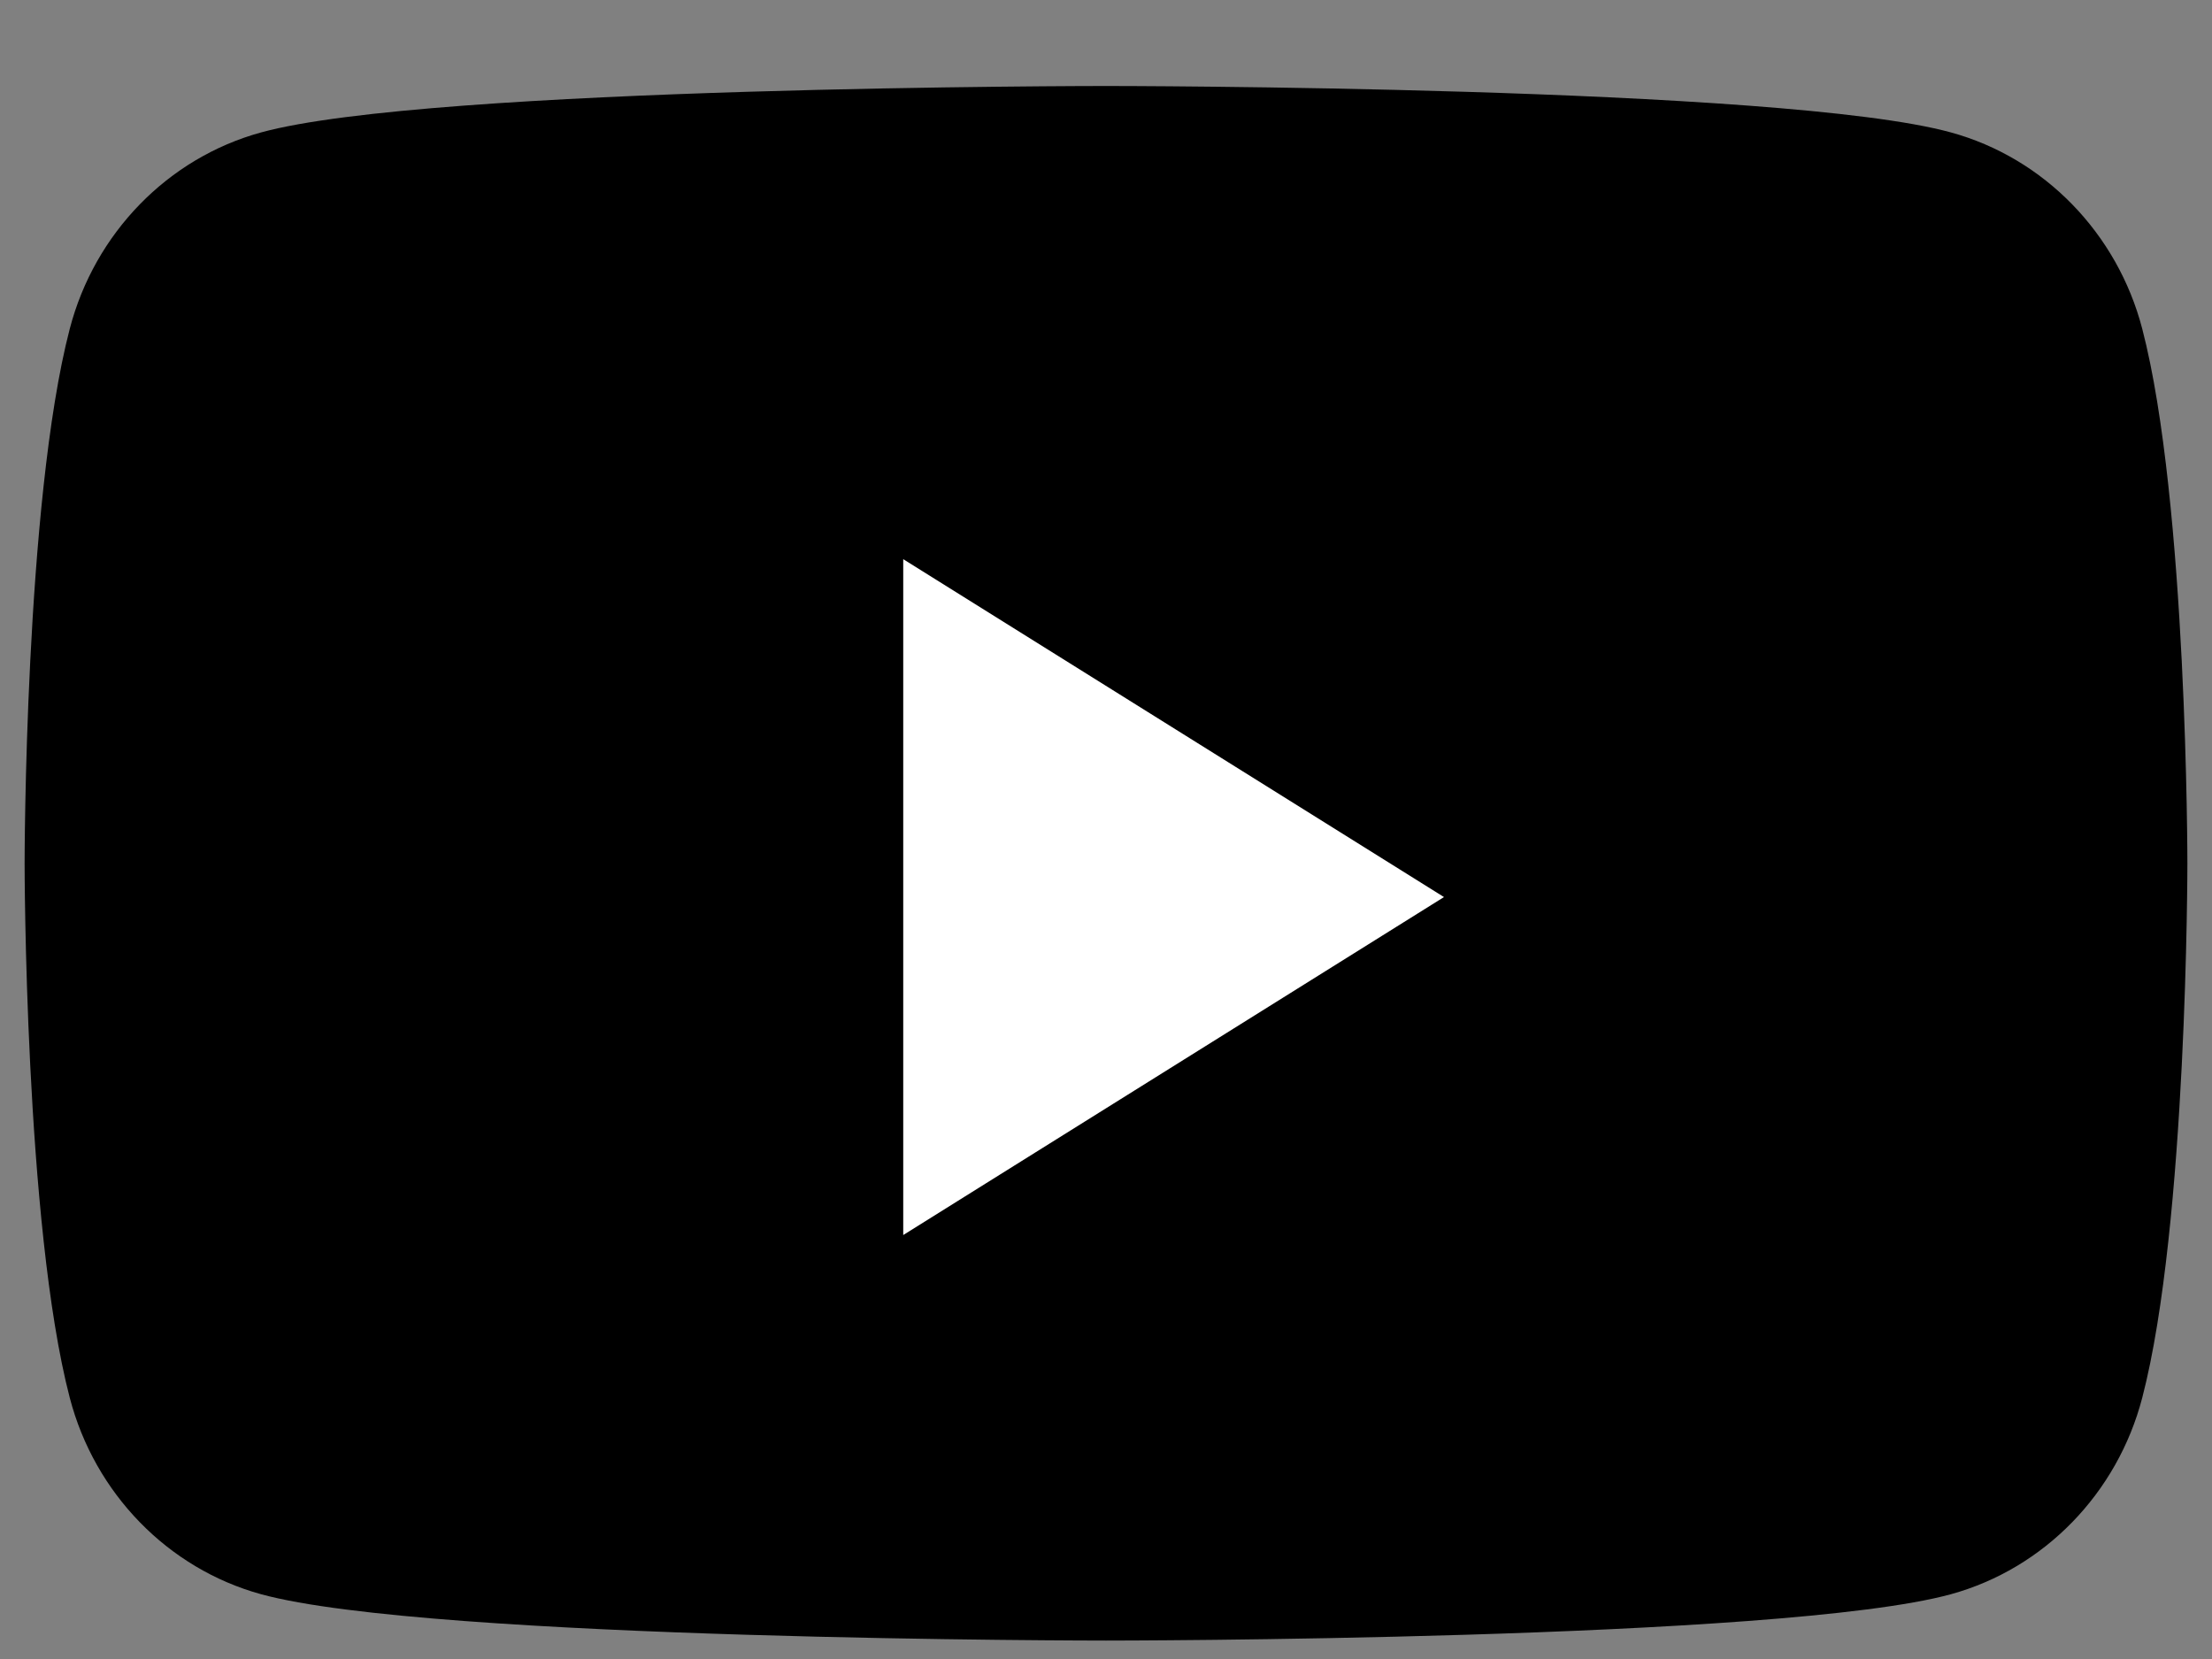 <svg width="24" height="18" viewBox="0 0 24 18" fill="none" xmlns="http://www.w3.org/2000/svg">
<rect x="0" y="0" width="24" height="18" fill="#808080" stroke="none"/>
<path d="M23.243 3.567C22.973 2.53 22.178 1.714 21.168 1.437C19.338 0.933 12 0.933 12 0.933C12 0.933 4.662 0.933 2.832 1.437C1.822 1.714 1.027 2.53 0.757 3.567C0.267 5.446 0.267 9.367 0.267 9.367C0.267 9.367 0.267 13.287 0.757 15.166C1.027 16.203 1.822 17.019 2.832 17.297C4.662 17.8 12 17.8 12 17.8C12 17.8 19.338 17.8 21.168 17.297C22.178 17.019 22.973 16.203 23.243 15.166C23.733 13.287 23.733 9.367 23.733 9.367C23.733 9.367 23.733 5.446 23.243 3.567Z" fill="black"/>
<path d="M9.8 13.4V6.067L15.667 9.733L9.8 13.4Z" fill="white"/>
</svg>
